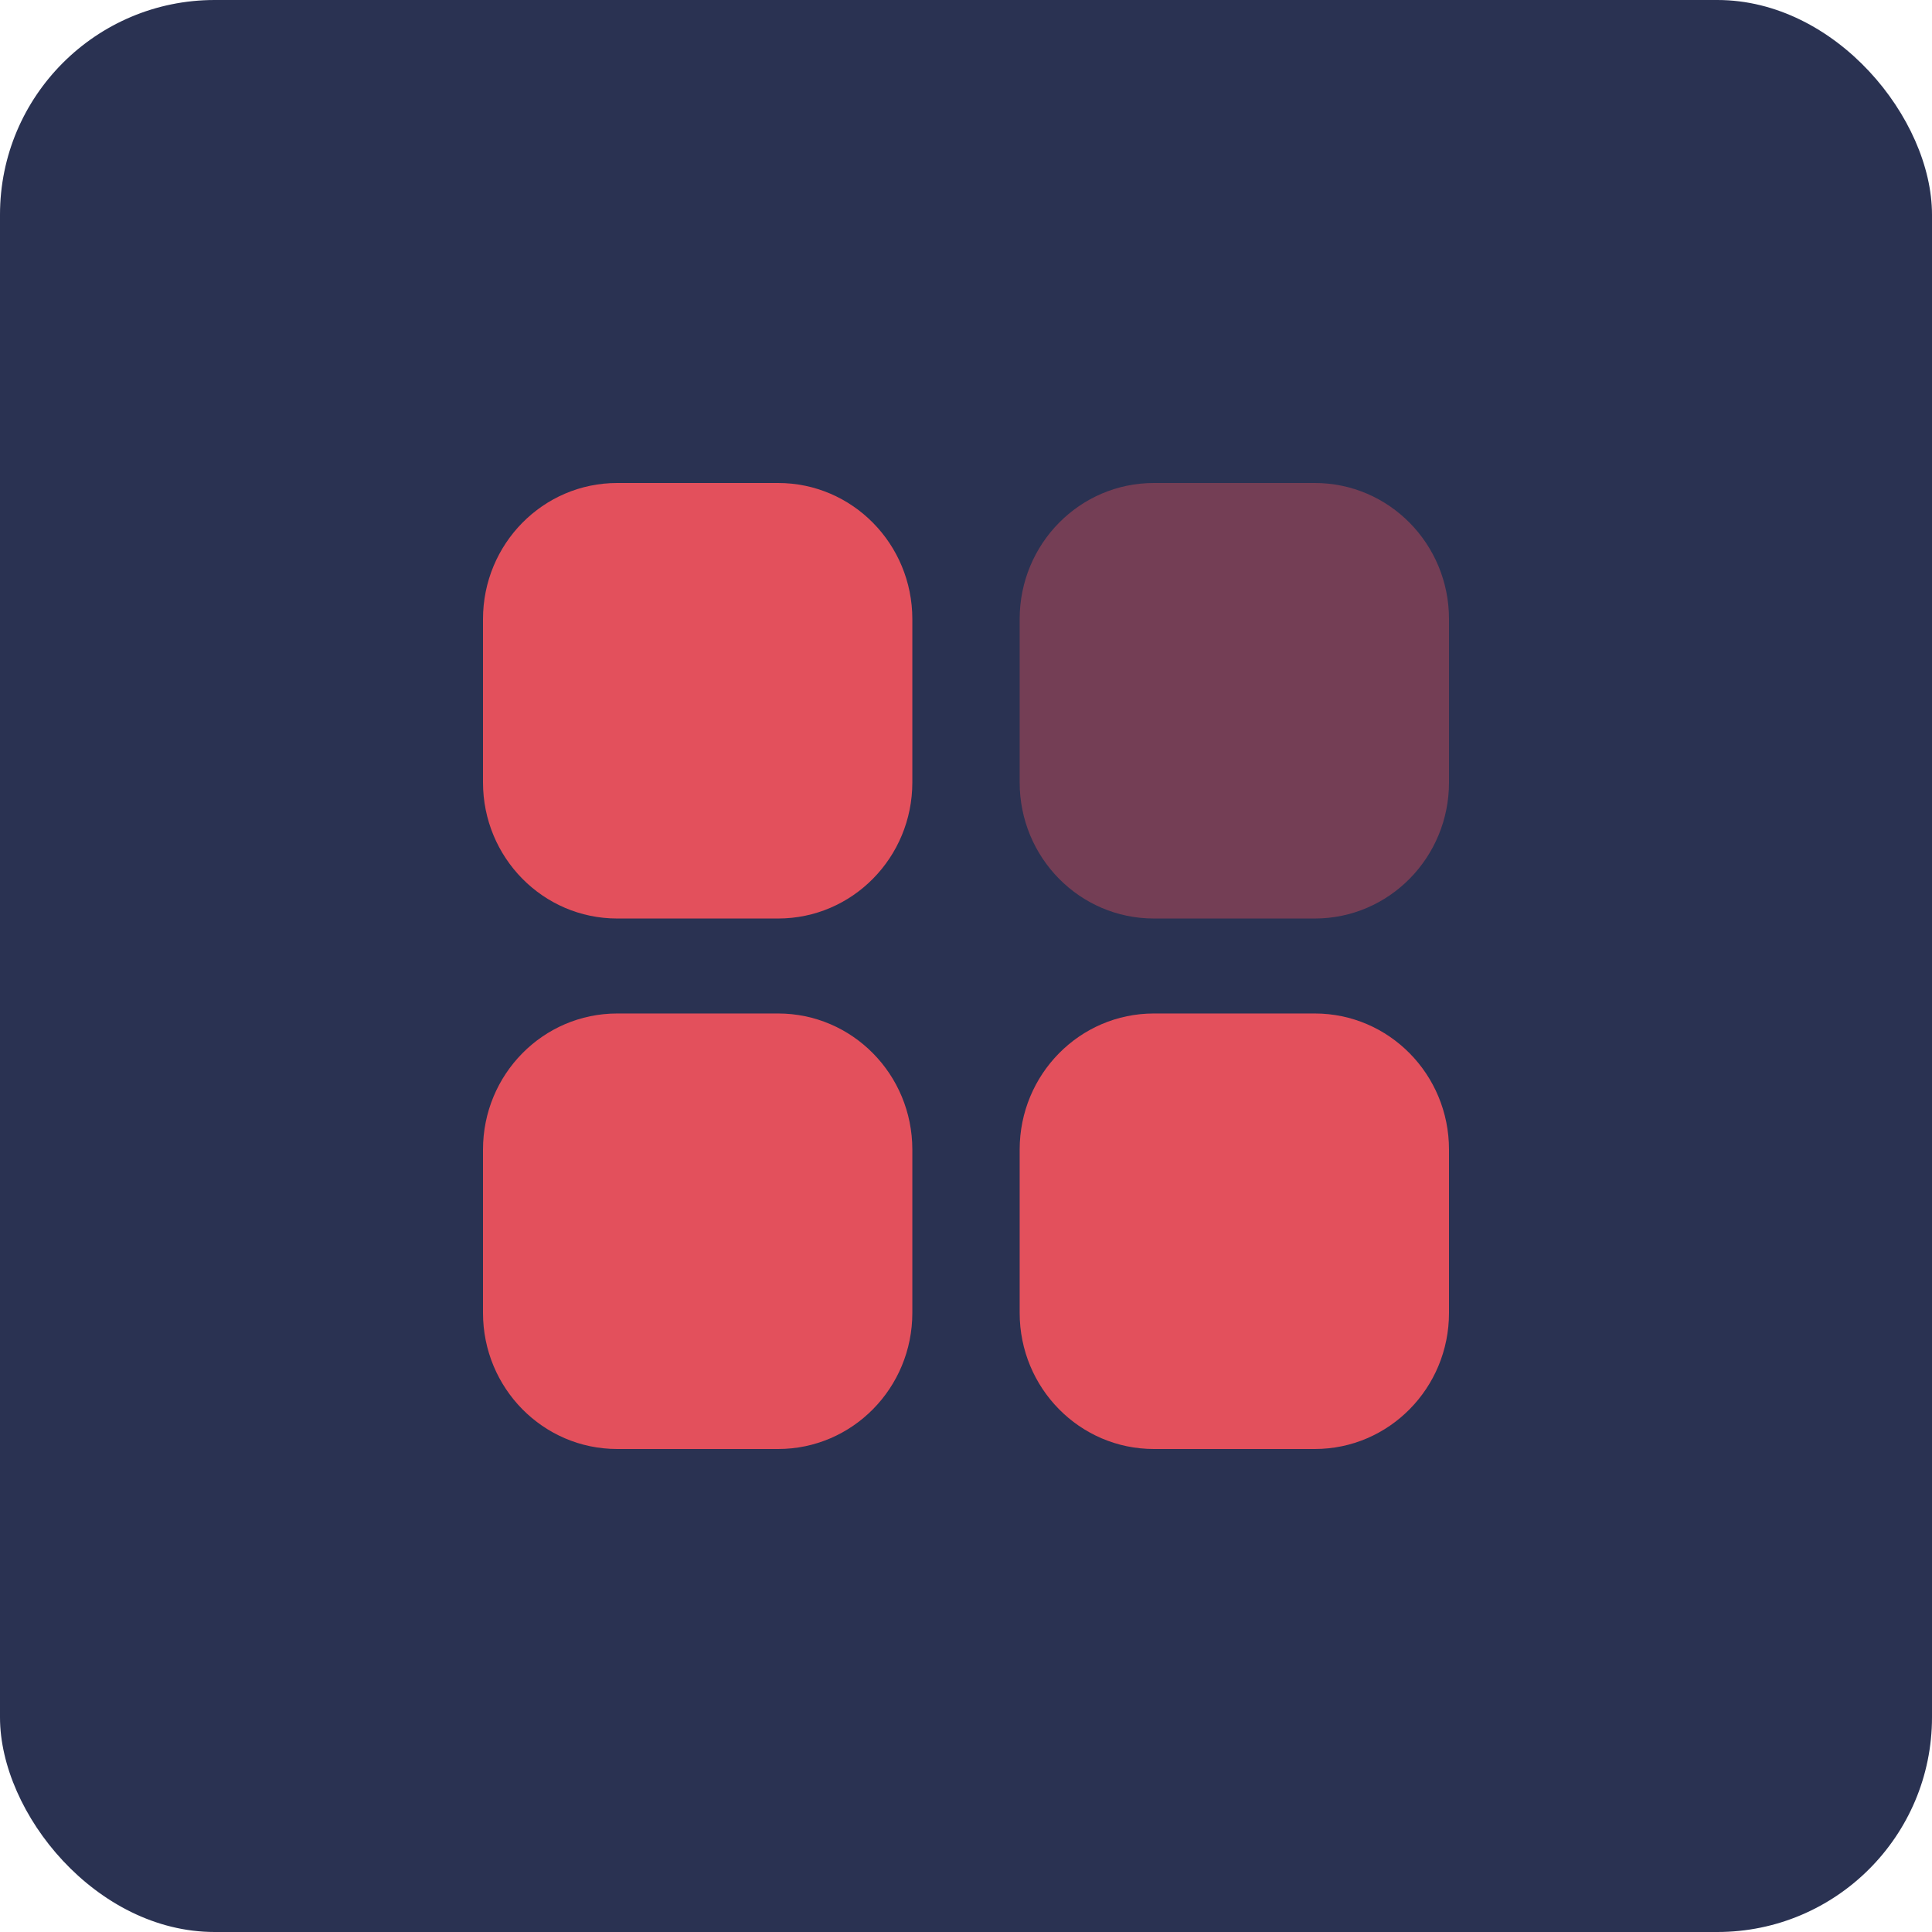 <svg width="36" height="36" viewBox="0 0 36 36" fill="none" xmlns="http://www.w3.org/2000/svg">
<rect width="36" height="36" rx="4" fill="#2A3252"/>
<path d="M17 11.536C17 10.135 15.881 9 14.5 9H11.5C10.119 9 9 10.135 9 11.536V14.579C9 15.98 10.119 17.115 11.5 17.115H14.5C15.881 17.115 17 15.98 17 14.579V11.536ZM17 21.421C17 20.02 15.881 18.885 14.5 18.885H11.5C10.119 18.885 9 20.02 9 21.421V24.464C9 25.865 10.119 27 11.5 27H14.5C15.881 27 17 25.865 17 24.464V21.421ZM27 21.421C27 20.02 25.881 18.885 24.5 18.885H21.5C20.119 18.885 19 20.02 19 21.421V24.464C19 25.865 20.119 27 21.5 27H24.5C25.881 27 27 25.865 27 24.464V21.421Z" fill="#E3505C"/>
<path opacity="0.4" d="M19 14.579V11.536C19 10.135 20.119 9 21.5 9H24.5C25.881 9 27 10.135 27 11.536V14.579C27 15.98 25.881 17.115 24.5 17.115H21.5C20.119 17.115 19 15.98 19 14.579Z" fill="#E3505C"/>
</svg>
